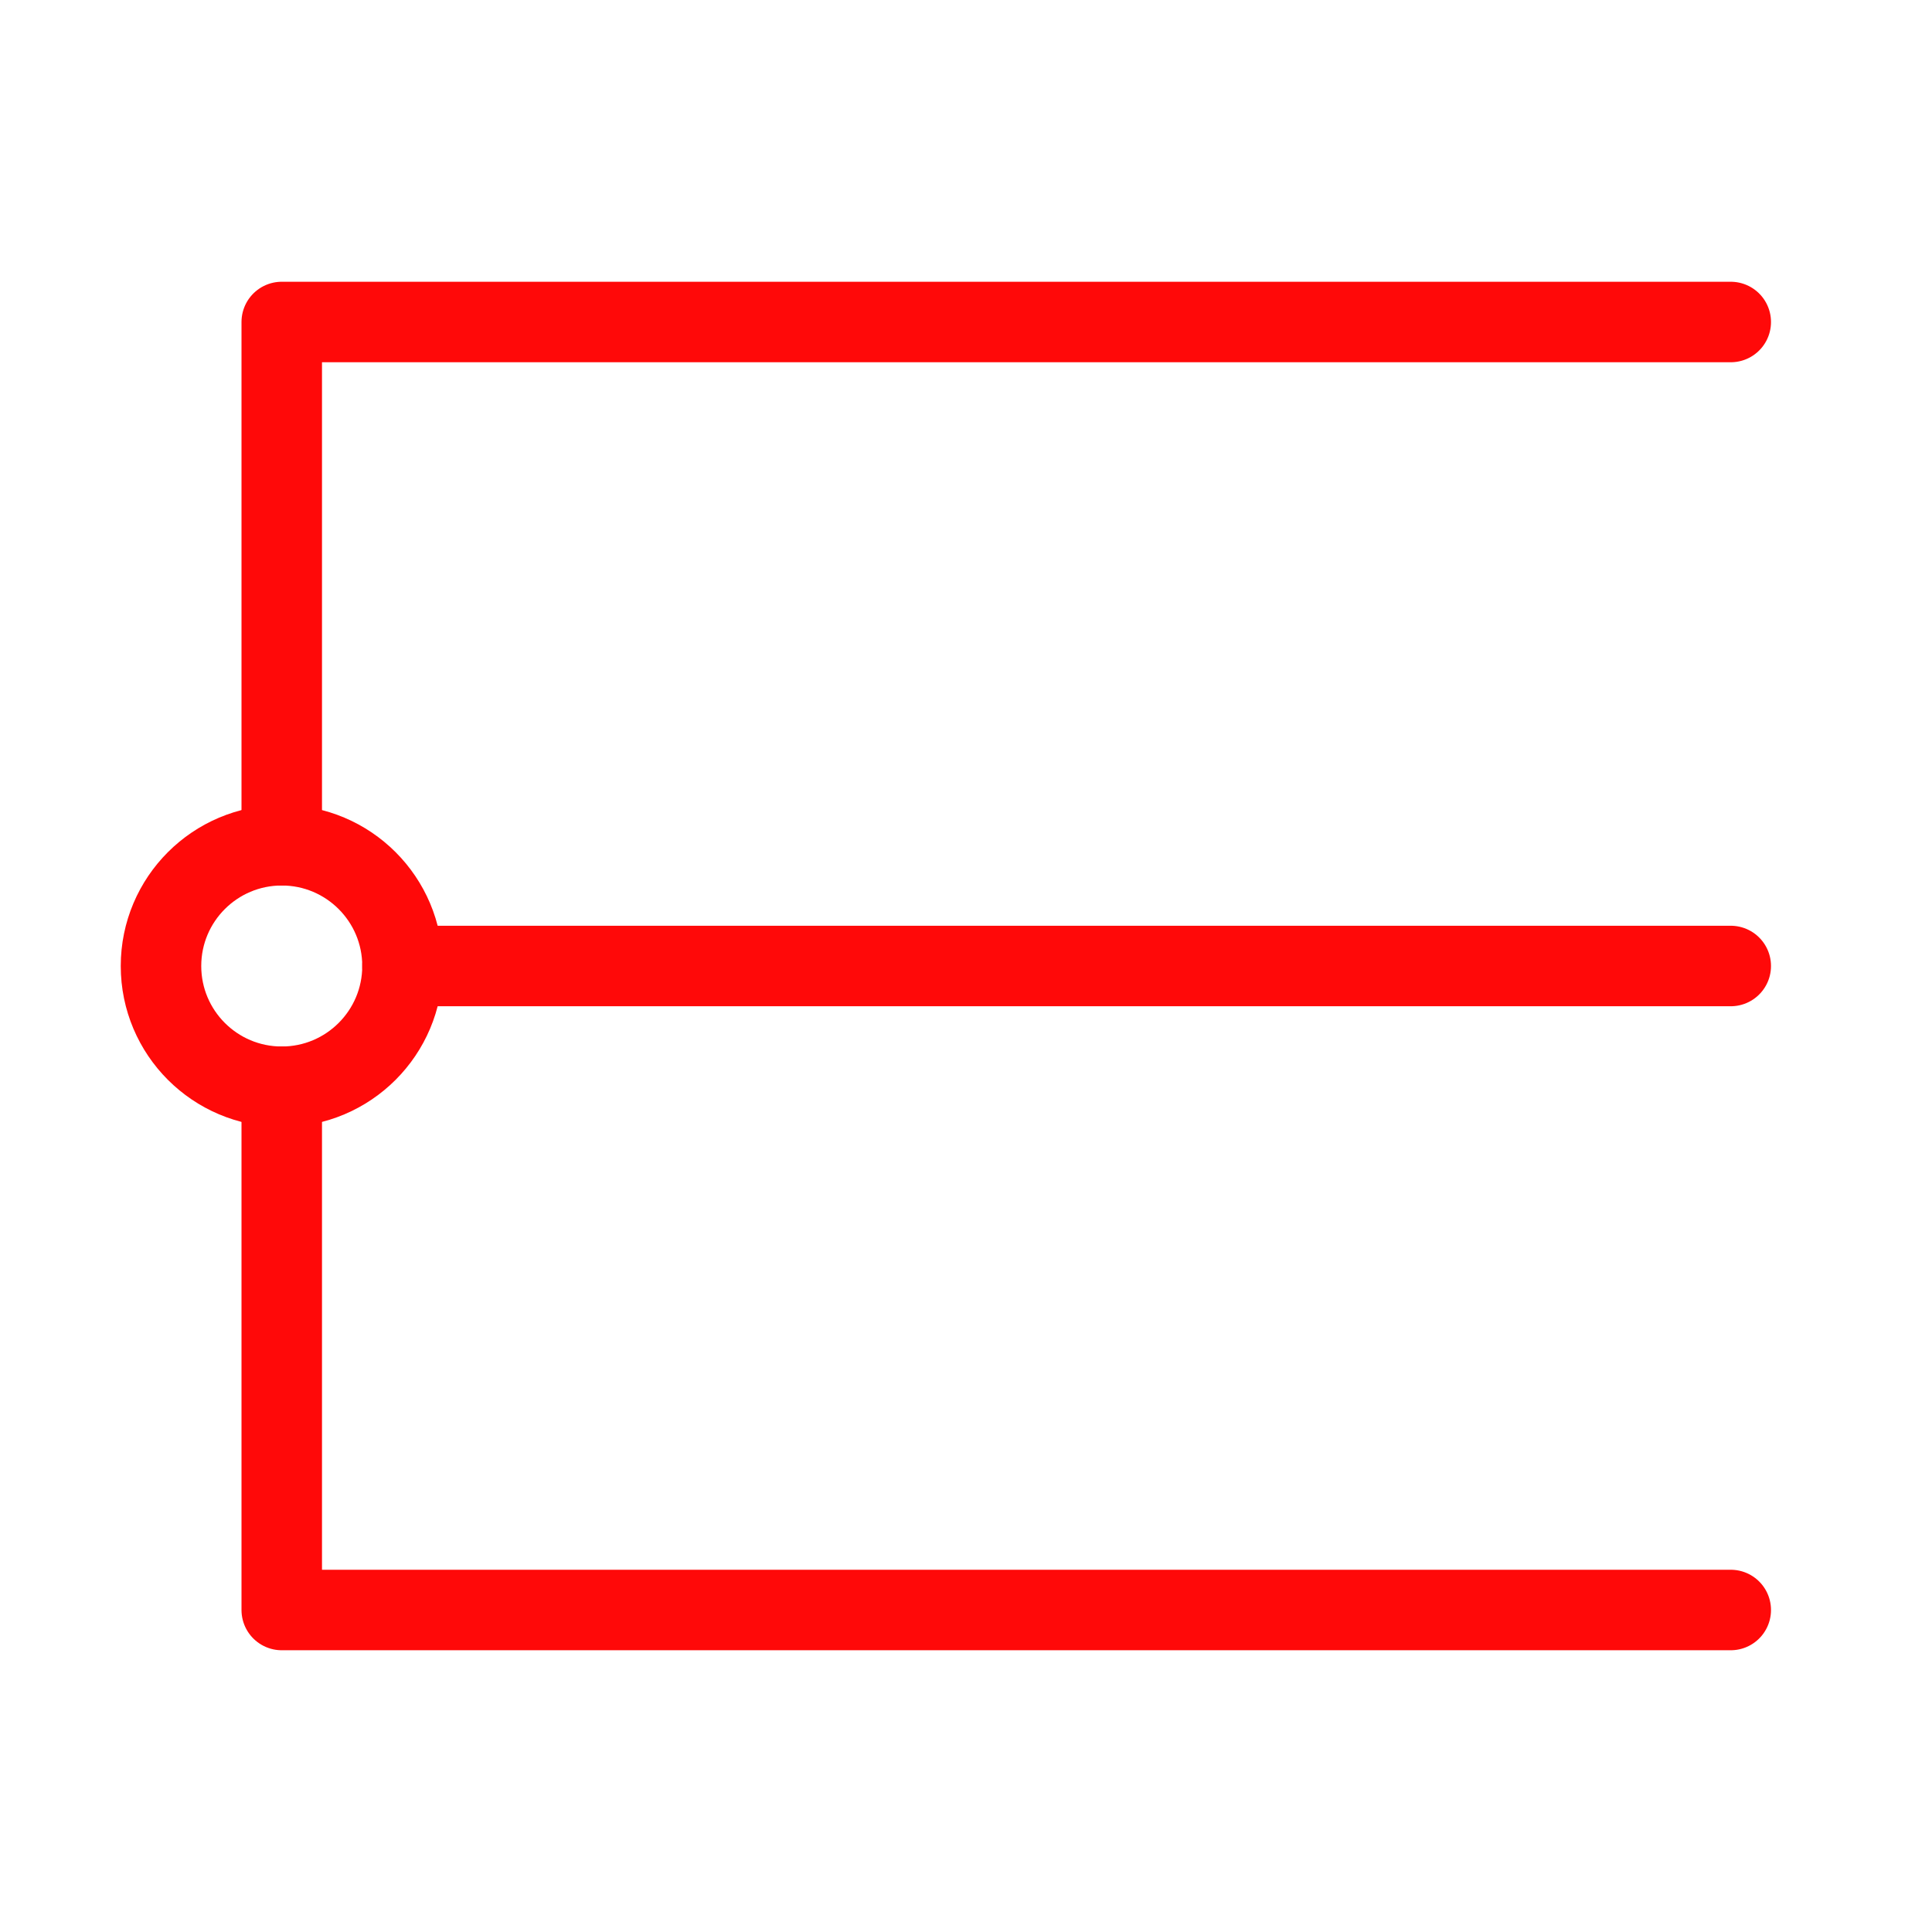 <?xml version="1.0" encoding="UTF-8"?><svg width="24" height="24" viewBox="0 0 48 48" fill="none" xmlns="http://www.w3.org/2000/svg"><path d="M43 40H23.286C20.041 40 7 40 7 40L7 27M43 8H23.286C14.291 8 7 8 7 8L7 21M43 24H10" stroke="#FF0909" stroke-width="2" stroke-linecap="round" stroke-linejoin="round"/><circle cx="7" cy="24" r="3" stroke="#FF0909" stroke-width="2" stroke-linecap="round" stroke-linejoin="round"/></svg>